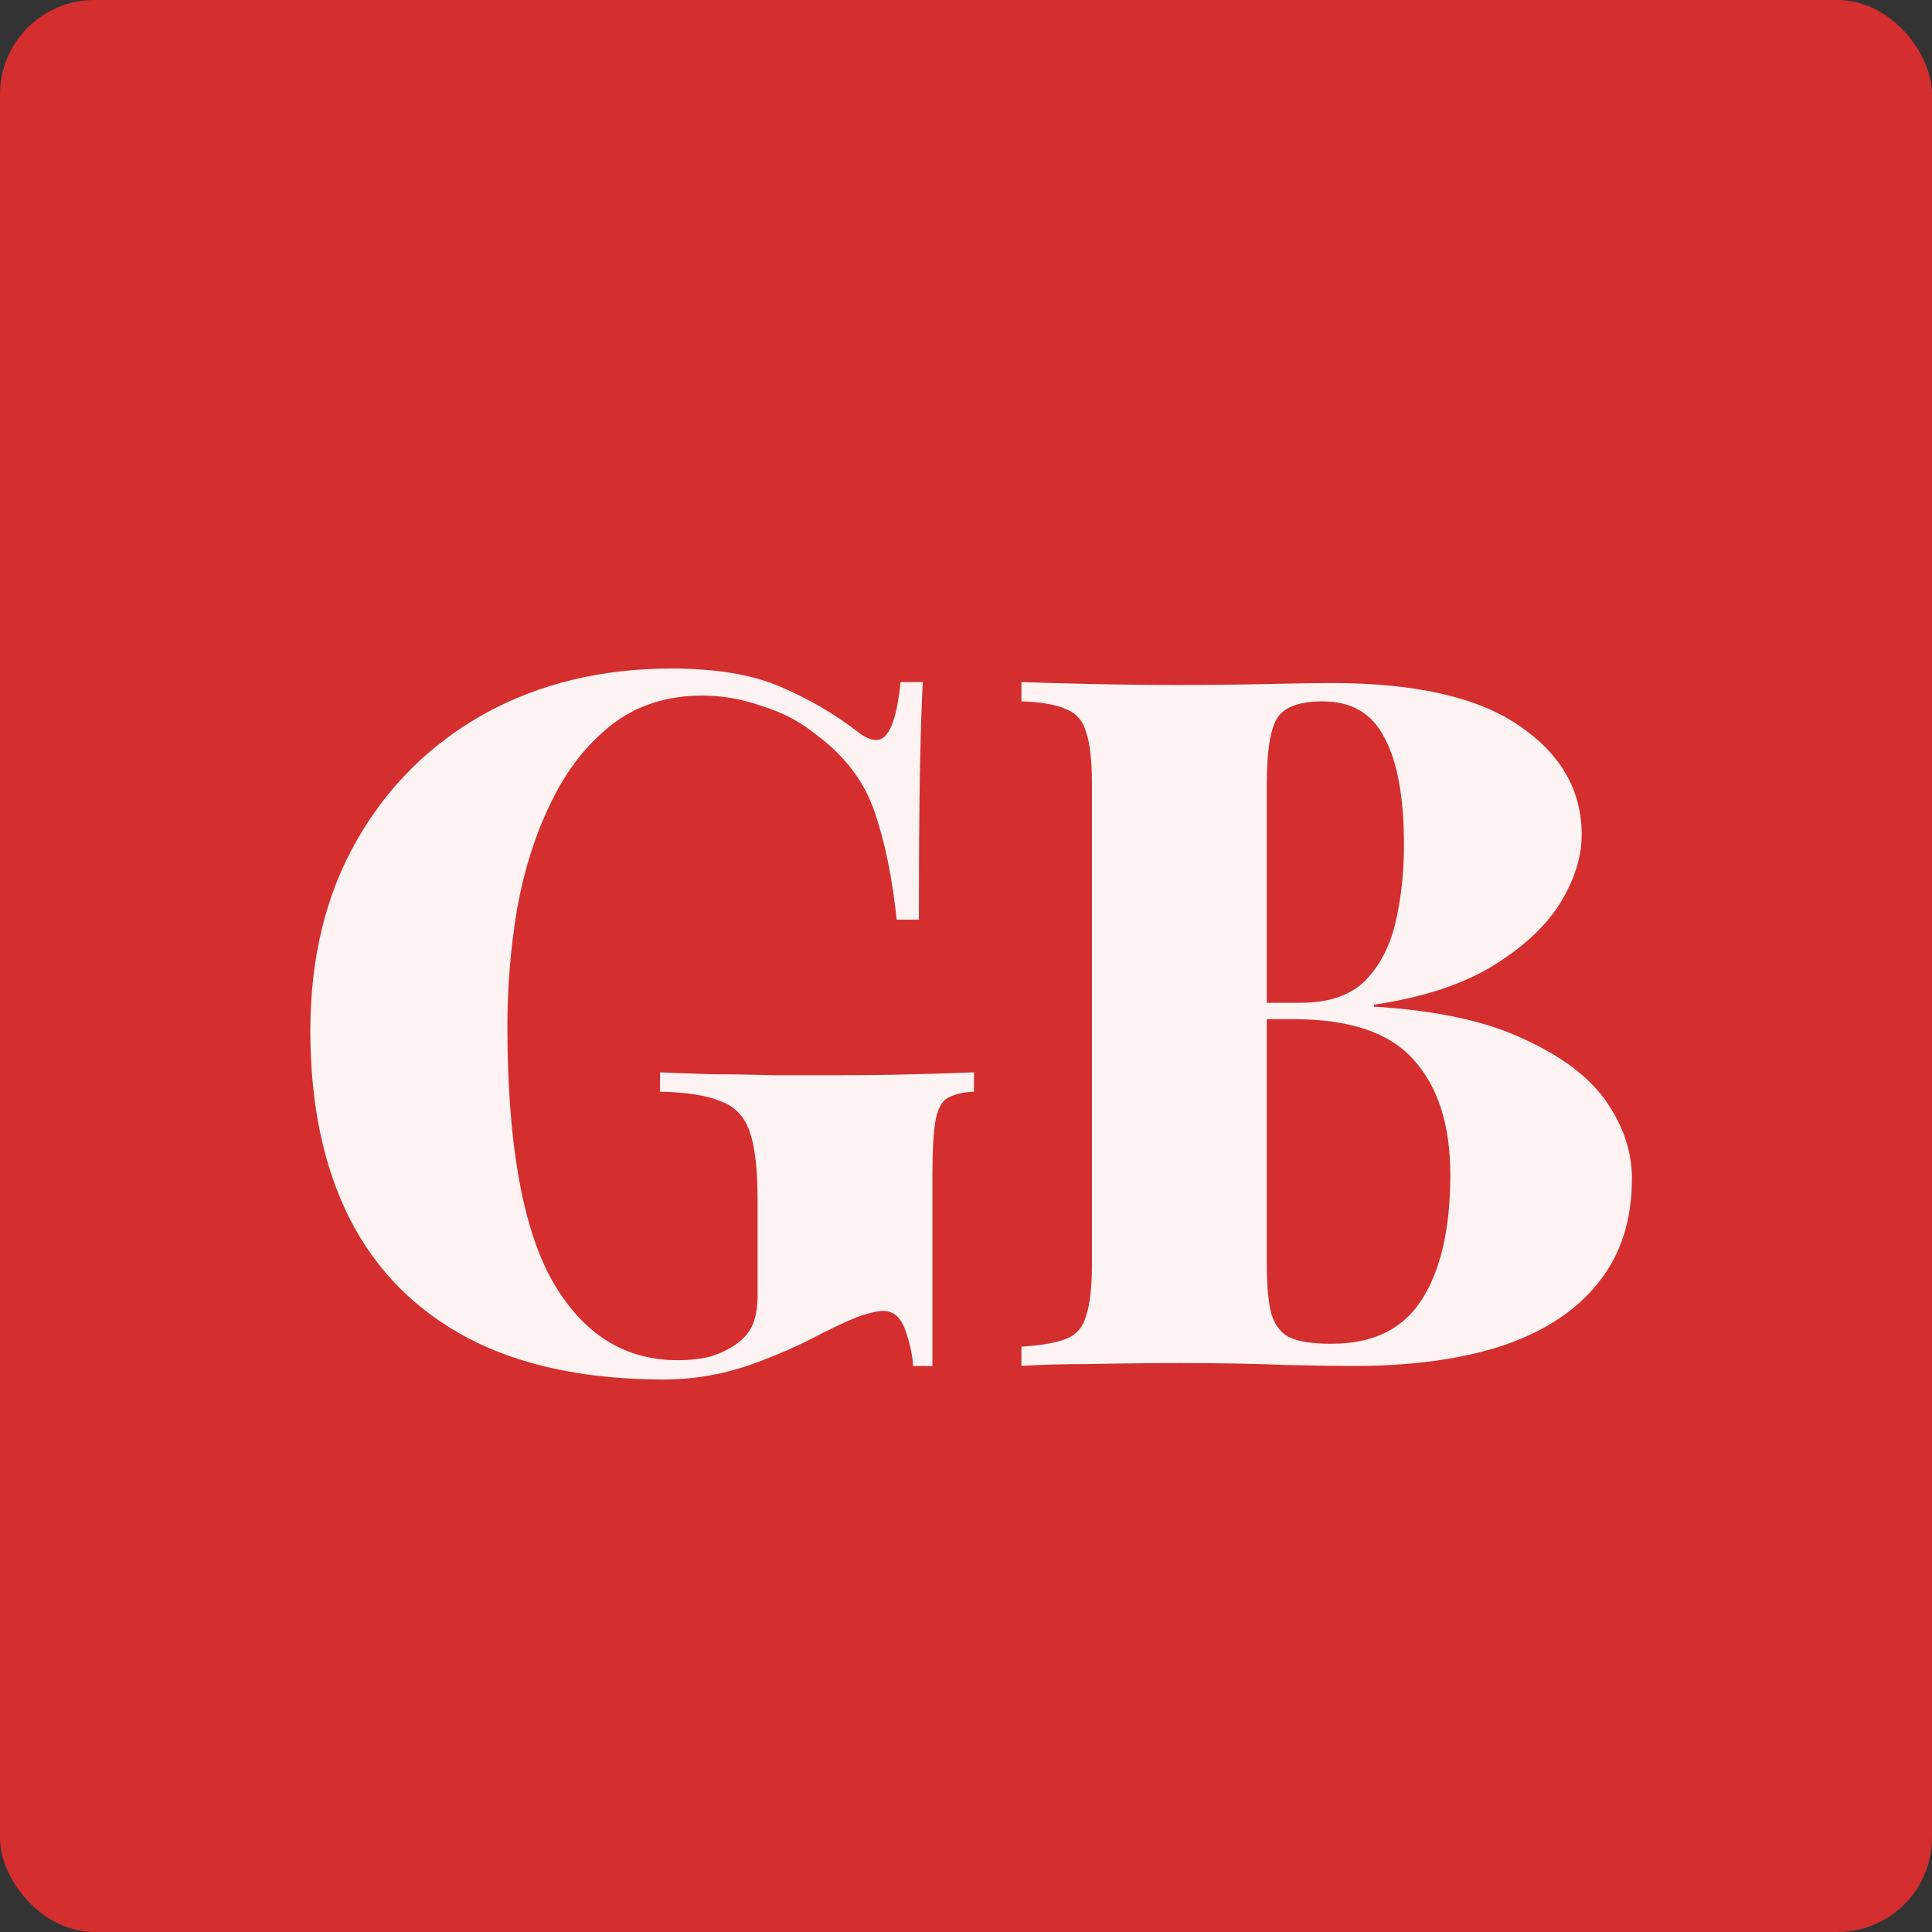 <svg width="512" height="512" viewBox="0 0 512 512" fill="none" xmlns="http://www.w3.org/2000/svg">
<rect x="0" y="0" width="512" height="512" fill="#333333" stroke="none"/>
<rect width="512" height="512" rx="25" fill="#D42E2E"/>
<path d="M177.984 177.168C189.76 177.168 199.403 178.789 206.912 182.032C214.421 185.275 221.163 189.2 227.136 193.808C229.013 195.344 230.72 196.112 232.256 196.112C235.499 196.112 237.632 190.992 238.656 180.752H244.544C244.203 187.408 243.947 195.6 243.776 205.328C243.605 215.056 243.52 227.856 243.52 243.728H237.632C236.437 232.464 234.475 222.907 231.744 215.056C229.013 207.035 223.808 200.208 216.128 194.576C212.203 191.333 207.509 188.859 202.048 187.152C196.757 185.275 191.467 184.336 186.176 184.336C176.619 184.336 168.512 186.981 161.856 192.272C155.371 197.392 150.08 204.219 145.984 212.752C141.888 221.115 138.901 230.501 137.024 240.912C135.317 251.152 134.464 261.477 134.464 271.888C134.464 302.608 138.389 325.051 146.24 339.216C154.261 353.381 165.355 360.464 179.52 360.464C182.933 360.464 185.92 360.123 188.48 359.44C191.04 358.587 193.173 357.563 194.88 356.368C197.099 354.832 198.635 353.04 199.488 350.992C200.341 348.944 200.768 346.384 200.768 343.312V317.968C200.768 309.947 200.085 303.973 198.72 300.048C197.355 295.952 194.795 293.221 191.04 291.856C187.456 290.32 182.08 289.467 174.912 289.296V284.176C178.667 284.347 183.189 284.517 188.48 284.688C193.771 284.688 199.317 284.773 205.12 284.944C210.923 284.944 216.299 284.944 221.248 284.944C228.928 284.944 235.925 284.859 242.24 284.688C248.725 284.517 254.016 284.347 258.112 284.176V289.296C255.04 289.467 252.651 290.064 250.944 291.088C249.408 292.112 248.384 294.16 247.872 297.232C247.36 300.304 247.104 304.997 247.104 311.312V362H241.984C241.813 359.099 241.131 355.941 239.936 352.528C238.741 349.115 236.779 347.408 234.048 347.408C232.853 347.408 231.147 347.749 228.928 348.432C226.709 349.115 223.211 350.651 218.432 353.04C212.117 356.453 205.291 359.44 197.952 362C190.784 364.389 183.445 365.584 175.936 365.584C155.285 365.584 137.963 361.915 123.968 354.576C110.144 347.237 99.733 336.741 92.736 323.088C85.739 309.264 82.24 292.624 82.24 273.168C82.24 253.883 86.336 237.072 94.528 222.736C102.72 208.4 113.984 197.221 128.32 189.2C142.827 181.179 159.381 177.168 177.984 177.168ZM270.686 180.752C275.294 180.923 281.438 181.093 289.118 181.264C296.798 181.435 304.478 181.52 312.158 181.52C320.521 181.52 328.542 181.435 336.222 181.264C344.073 181.093 349.619 181.008 352.862 181.008C375.049 181.008 391.603 184.763 402.526 192.272C413.619 199.781 419.166 209.424 419.166 221.2C419.166 227.173 417.203 233.317 413.278 239.632C409.353 245.776 403.294 251.323 395.102 256.272C387.081 261.051 376.755 264.379 364.126 266.256V266.768C380.851 267.792 394.163 270.693 404.062 275.472C414.131 280.08 421.385 285.627 425.822 292.112C430.259 298.597 432.478 305.339 432.478 312.336C432.478 323.429 429.491 332.645 423.518 339.984C417.715 347.323 409.267 352.869 398.174 356.624C387.251 360.208 374.11 362 358.75 362C354.654 362 348.681 361.915 340.83 361.744C332.979 361.403 323.593 361.232 312.67 361.232C304.649 361.232 296.798 361.317 289.118 361.488C281.438 361.488 275.294 361.659 270.686 362V356.88C275.977 356.539 279.902 355.856 282.462 354.832C285.193 353.808 286.985 351.76 287.838 348.688C288.862 345.616 289.374 341.008 289.374 334.864V207.888C289.374 201.573 288.862 196.965 287.838 194.064C286.985 190.992 285.193 188.944 282.462 187.92C279.902 186.725 275.977 186.043 270.686 185.872V180.752ZM350.558 185.872C344.414 185.872 340.403 187.323 338.526 190.224C336.649 193.125 335.71 199.013 335.71 207.888V334.864C335.71 340.837 336.137 345.36 336.99 348.432C338.014 351.504 339.721 353.552 342.11 354.576C344.499 355.6 348.083 356.112 352.862 356.112C363.785 356.112 371.721 352.272 376.67 344.592C381.79 336.741 384.35 325.648 384.35 311.312C384.35 298.171 381.107 288.016 374.622 280.848C368.307 273.68 357.726 270.096 342.878 270.096H322.654C322.654 270.096 322.654 269.413 322.654 268.048C322.654 266.512 322.654 265.744 322.654 265.744H344.67C352.009 265.744 357.641 263.867 361.566 260.112C365.491 256.187 368.222 251.067 369.758 244.752C371.294 238.267 372.062 231.355 372.062 224.016C372.062 211.387 370.355 201.915 366.942 195.6C363.699 189.115 358.238 185.872 350.558 185.872Z" fill="#FDF3F3"/>
</svg>
